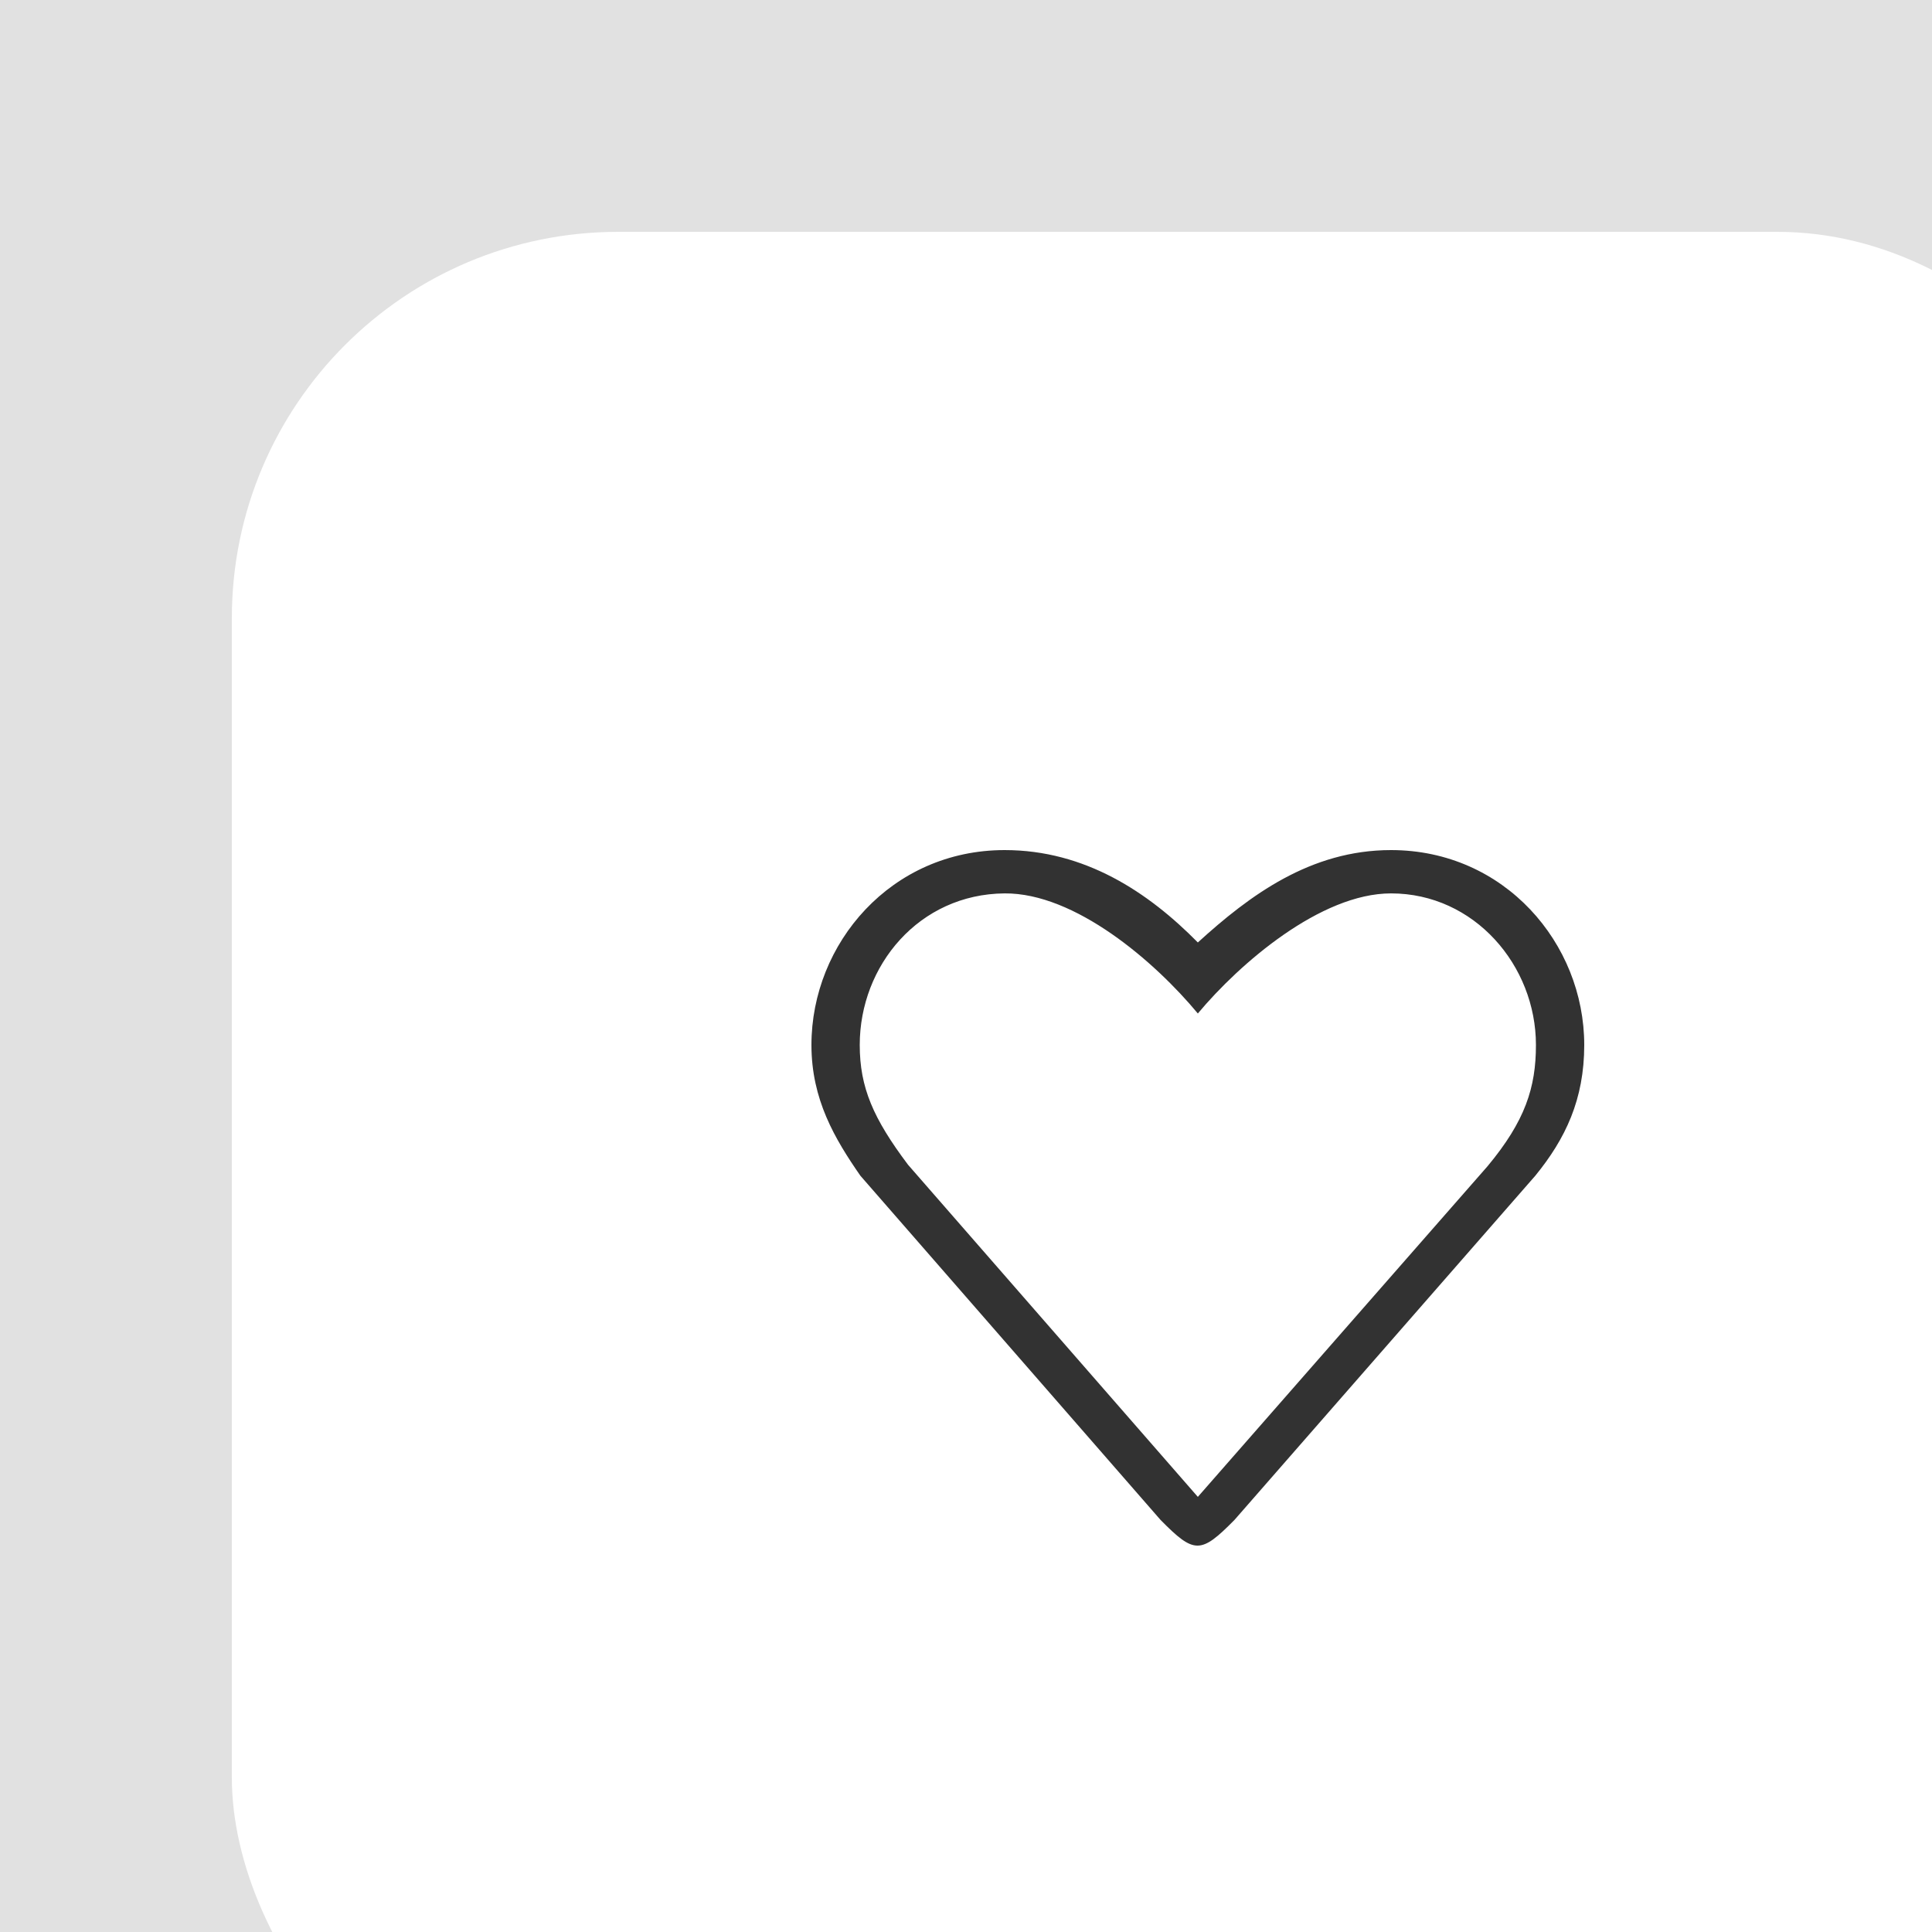 <svg width="50" height="50" viewBox="0 0 50 50" fill="none" xmlns="http://www.w3.org/2000/svg">
<rect width="50" height="50" fill="#E5E5E5"/>
<g id="Desktop - 1">
<rect width="1920" height="4268" transform="translate(-659 -932)" fill="#F1F1F1"/>
<g id="&#208;&#186;&#208;&#176;&#209;&#128;&#209;&#130;&#208;&#190;&#209;&#135;&#208;&#186;&#208;&#176; &#209;&#130;&#208;&#190;&#208;&#178;&#208;&#178;&#208;&#176;&#209;&#128;&#208;&#176; 1" filter="url(#filter0_d_0_1)">
<rect id="Rectangle 88" x="-347" y="-20" width="416" height="485" rx="10" fill="#E1E1E1"/>
<g id="&#208;&#189;&#209;&#128;&#208;&#176;&#208;&#178;&#208;&#184;&#209;&#130;&#209;&#129;&#209;&#143;">
<rect id="Rectangle 87" width="50" height="50" rx="10" fill="white"/>
<g id="Group">
<g id="_x31__39_">
<g id="Group_2">
<path id="Vector" d="M30 16C27.917 16 26.341 17.169 25 18.391C23.723 17.095 22.083 16 20 16C17.066 16 15 18.413 15 21.044C15 22.455 15.604 23.472 16.266 24.427L24.037 33.338C24.909 34.221 25.074 34.221 25.946 33.338L33.734 24.427C34.513 23.472 35 22.455 35 21.044C35 18.413 32.934 16 30 16ZM32.5 24.179L25 32.739L17.5 24.144C16.603 22.951 16.25 22.147 16.25 21.044C16.25 18.988 17.784 17.138 20 17.121C21.823 17.107 23.888 18.887 25 20.229C26.082 18.933 28.177 17.121 30 17.121C32.157 17.121 33.75 18.988 33.75 21.044C33.75 22.147 33.471 23.011 32.5 24.179Z" fill="#323232"/>
</g>
</g>
</g>
</g>
</g>
</g>
<defs>
<filter id="filter0_d_0_1" x="-356" y="-29" width="446" height="515" filterUnits="userSpaceOnUse" color-interpolation-filters="sRGB">
<feFlood flood-opacity="0" result="BackgroundImageFix"/>
<feColorMatrix in="SourceAlpha" type="matrix" values="0 0 0 0 0 0 0 0 0 0 0 0 0 0 0 0 0 0 127 0" result="hardAlpha"/>
<feOffset dx="6" dy="6"/>
<feGaussianBlur stdDeviation="7.5"/>
<feComposite in2="hardAlpha" operator="out"/>
<feColorMatrix type="matrix" values="0 0 0 0 0.518 0 0 0 0 0.518 0 0 0 0 0.518 0 0 0 0.3 0"/>
<feBlend mode="normal" in2="BackgroundImageFix" result="effect1_dropShadow_0_1"/>
<feBlend mode="normal" in="SourceGraphic" in2="effect1_dropShadow_0_1" result="shape"/>
</filter>
</defs>
</svg>
